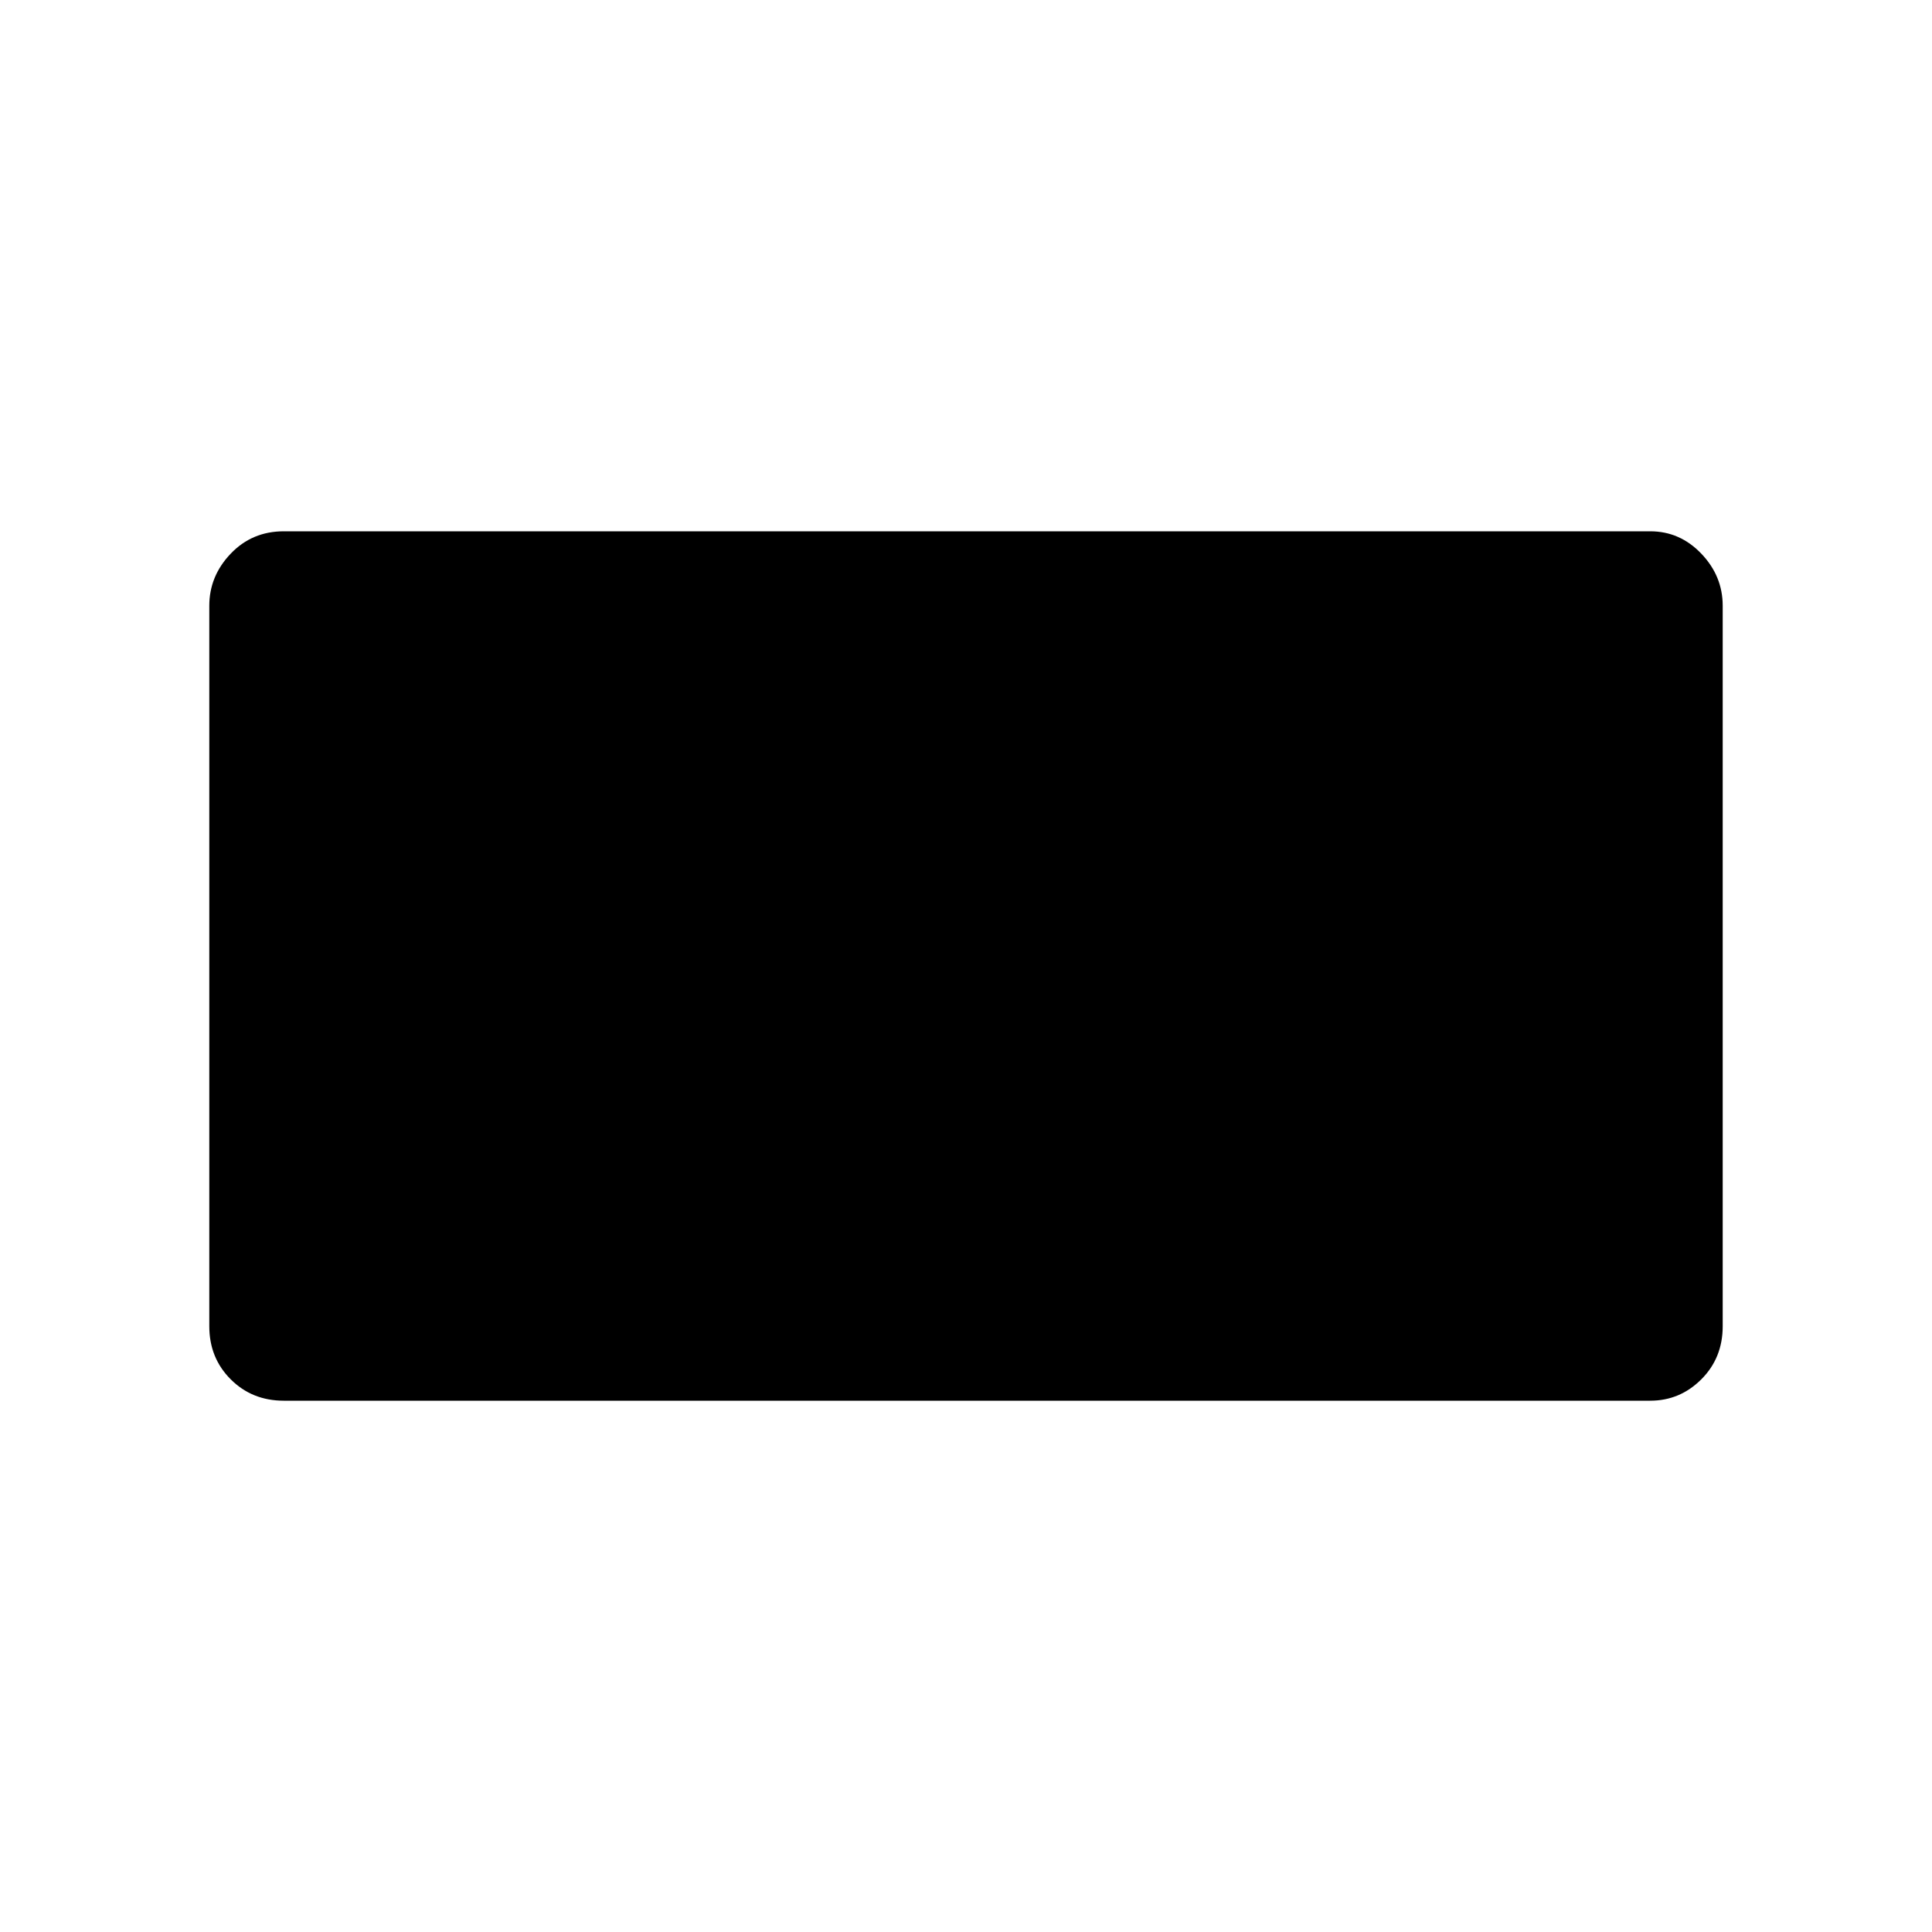 <svg xmlns="http://www.w3.org/2000/svg" height="48" viewBox="0 -960 960 960" width="48"><path d="M104-301v-358q0-14.75 10.63-25.88Q125.25-696 141-696h679q14.75 0 25.38 11.12Q856-673.75 856-659v358q0 15.75-10.62 26.37Q834.75-264 820-264H141q-15.75 0-26.37-10.63Q104-285.25 104-301Z"/></svg>
